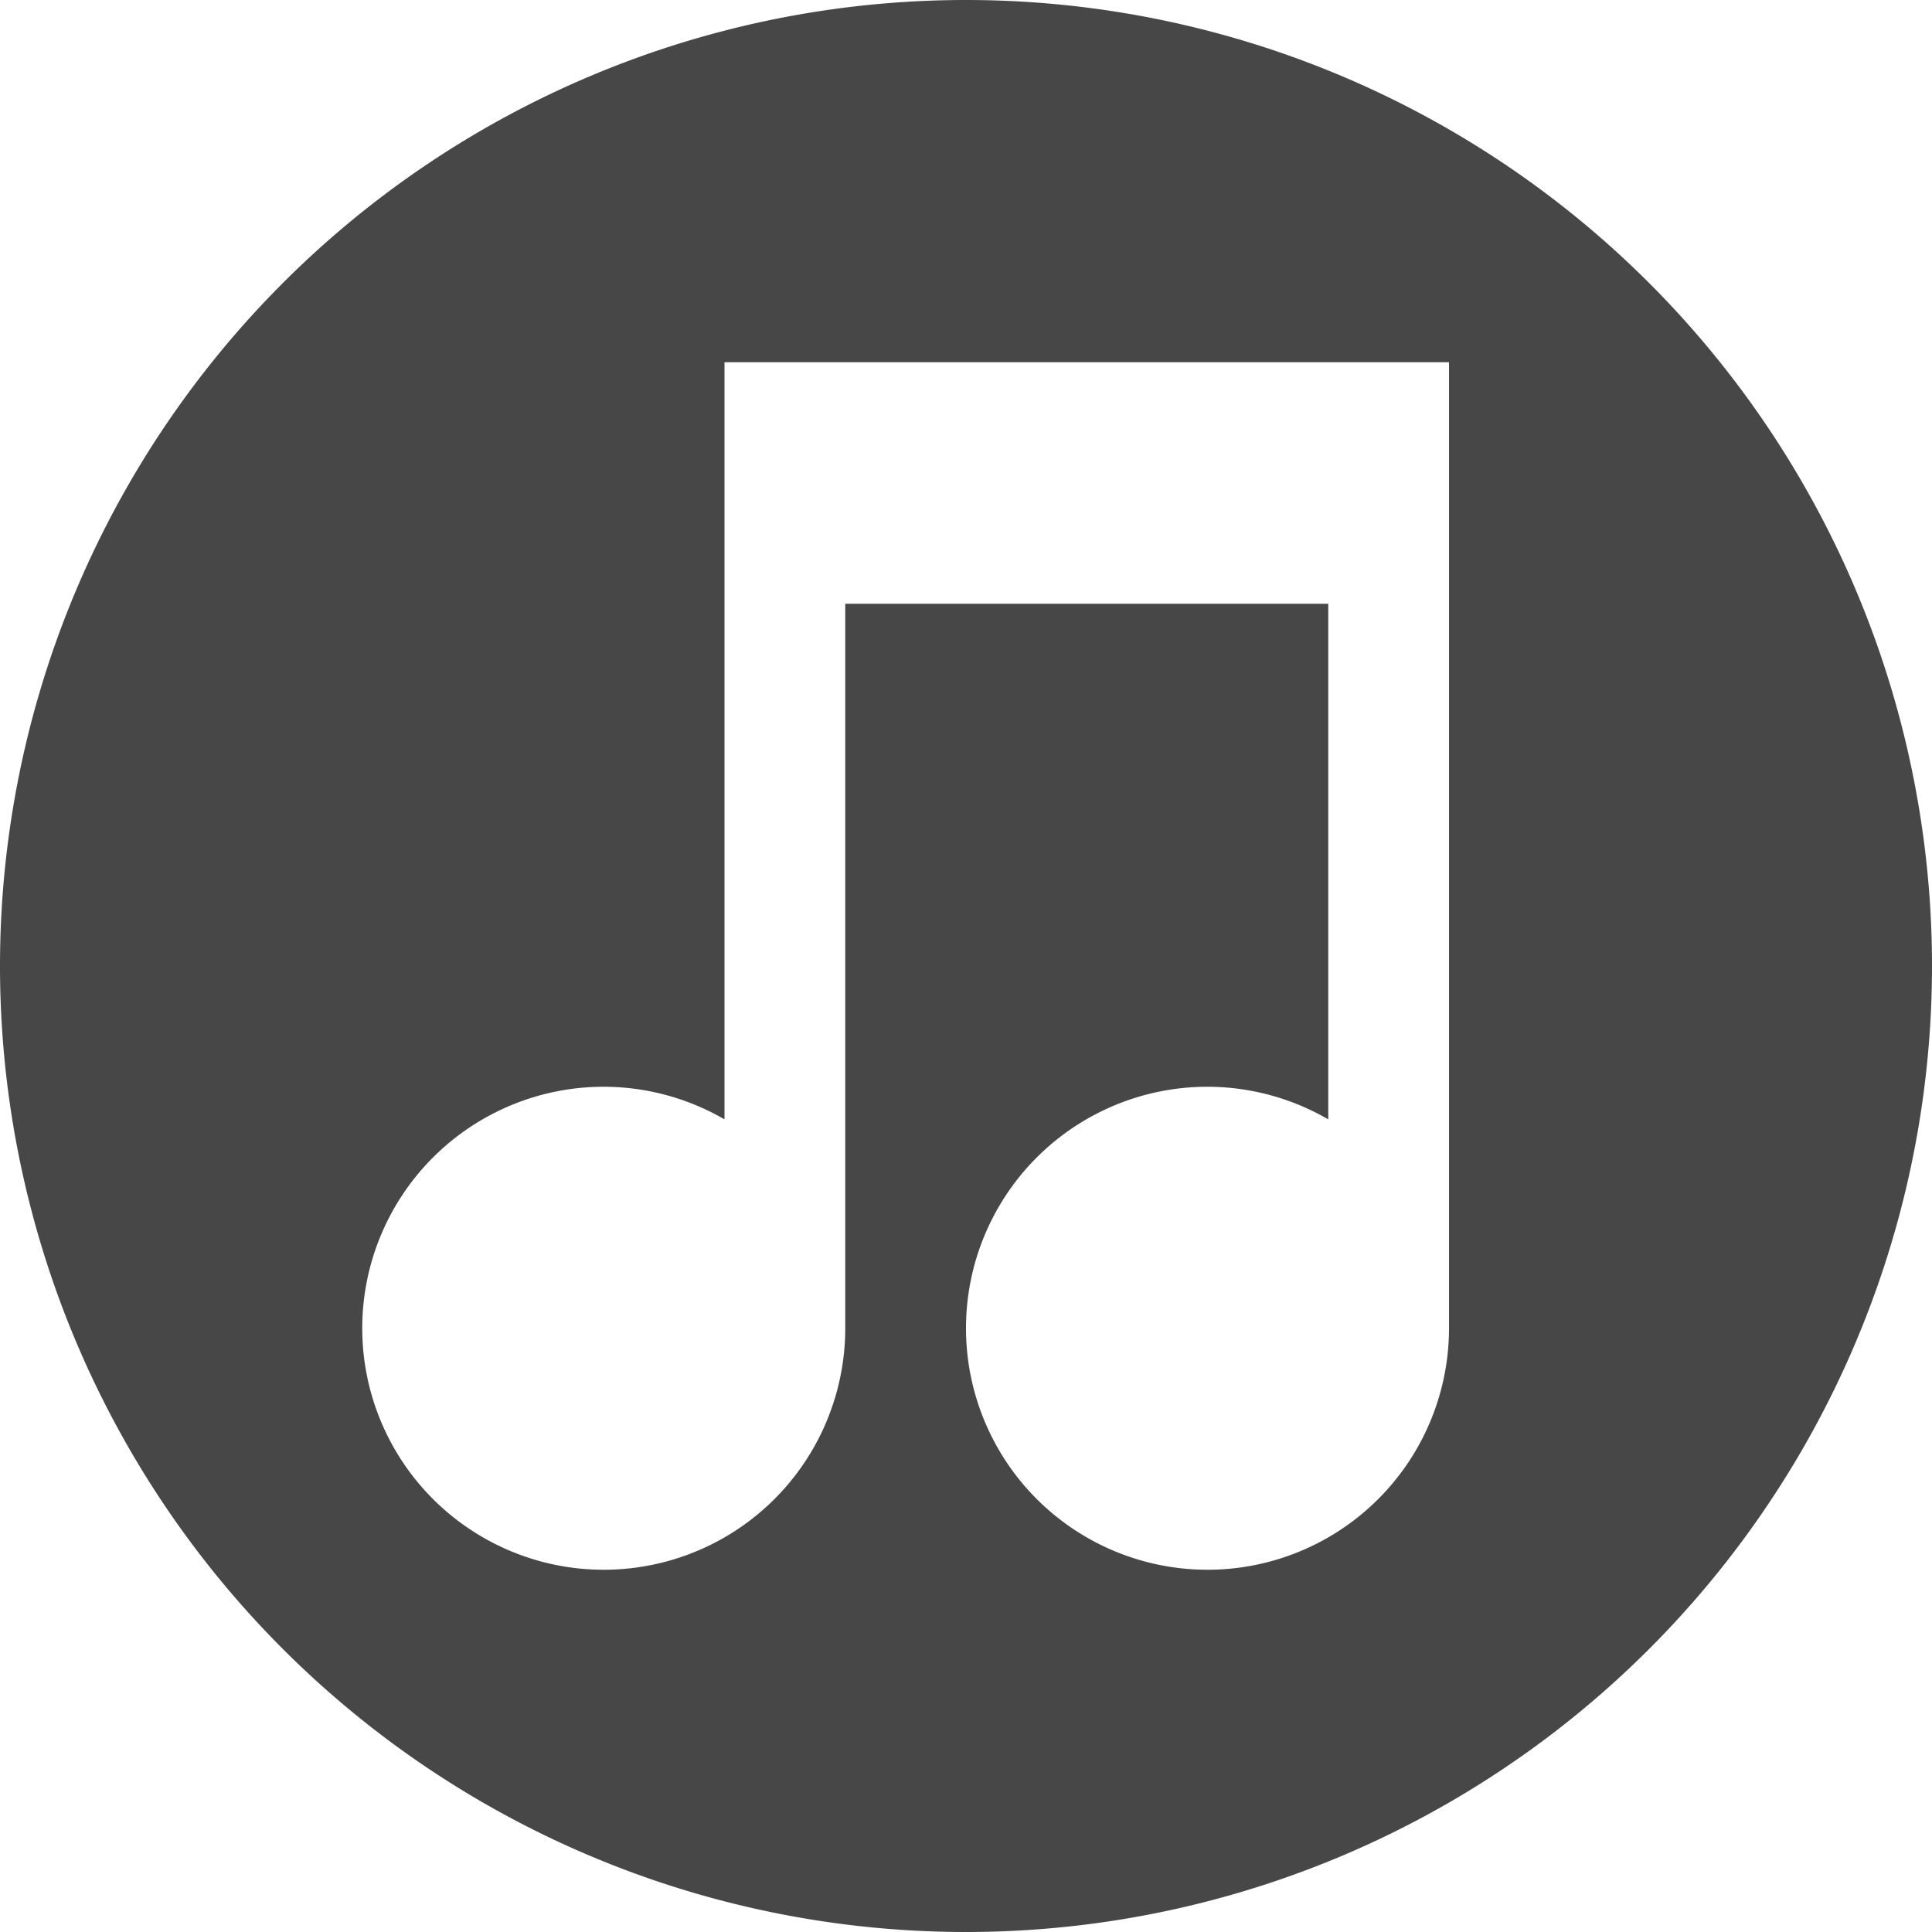 <svg height="16" viewBox="0 0 16 16" width="16" xmlns="http://www.w3.org/2000/svg">
  <path d="m8-0a8 8 0 0 0 -8 8 8 8 0 0 0 8 8 8 8 0 0 0 8-8 8 8 0 0 0 -8-8zm-2 3h6v8a2 2 0 0 1 -2 2 2 2 0 0 1 -2-2 2 2 0 0 1 2-2 2 2 0 0 1 1.0.27v-4.27h-4v6a2 2 0 0 1 -2 2 2 2 0 0 1 -2-2 2 2 0 0 1 2-2 2 2 0 0 1 1 .27v-4.27z" fill="#474747"/>
</svg>
